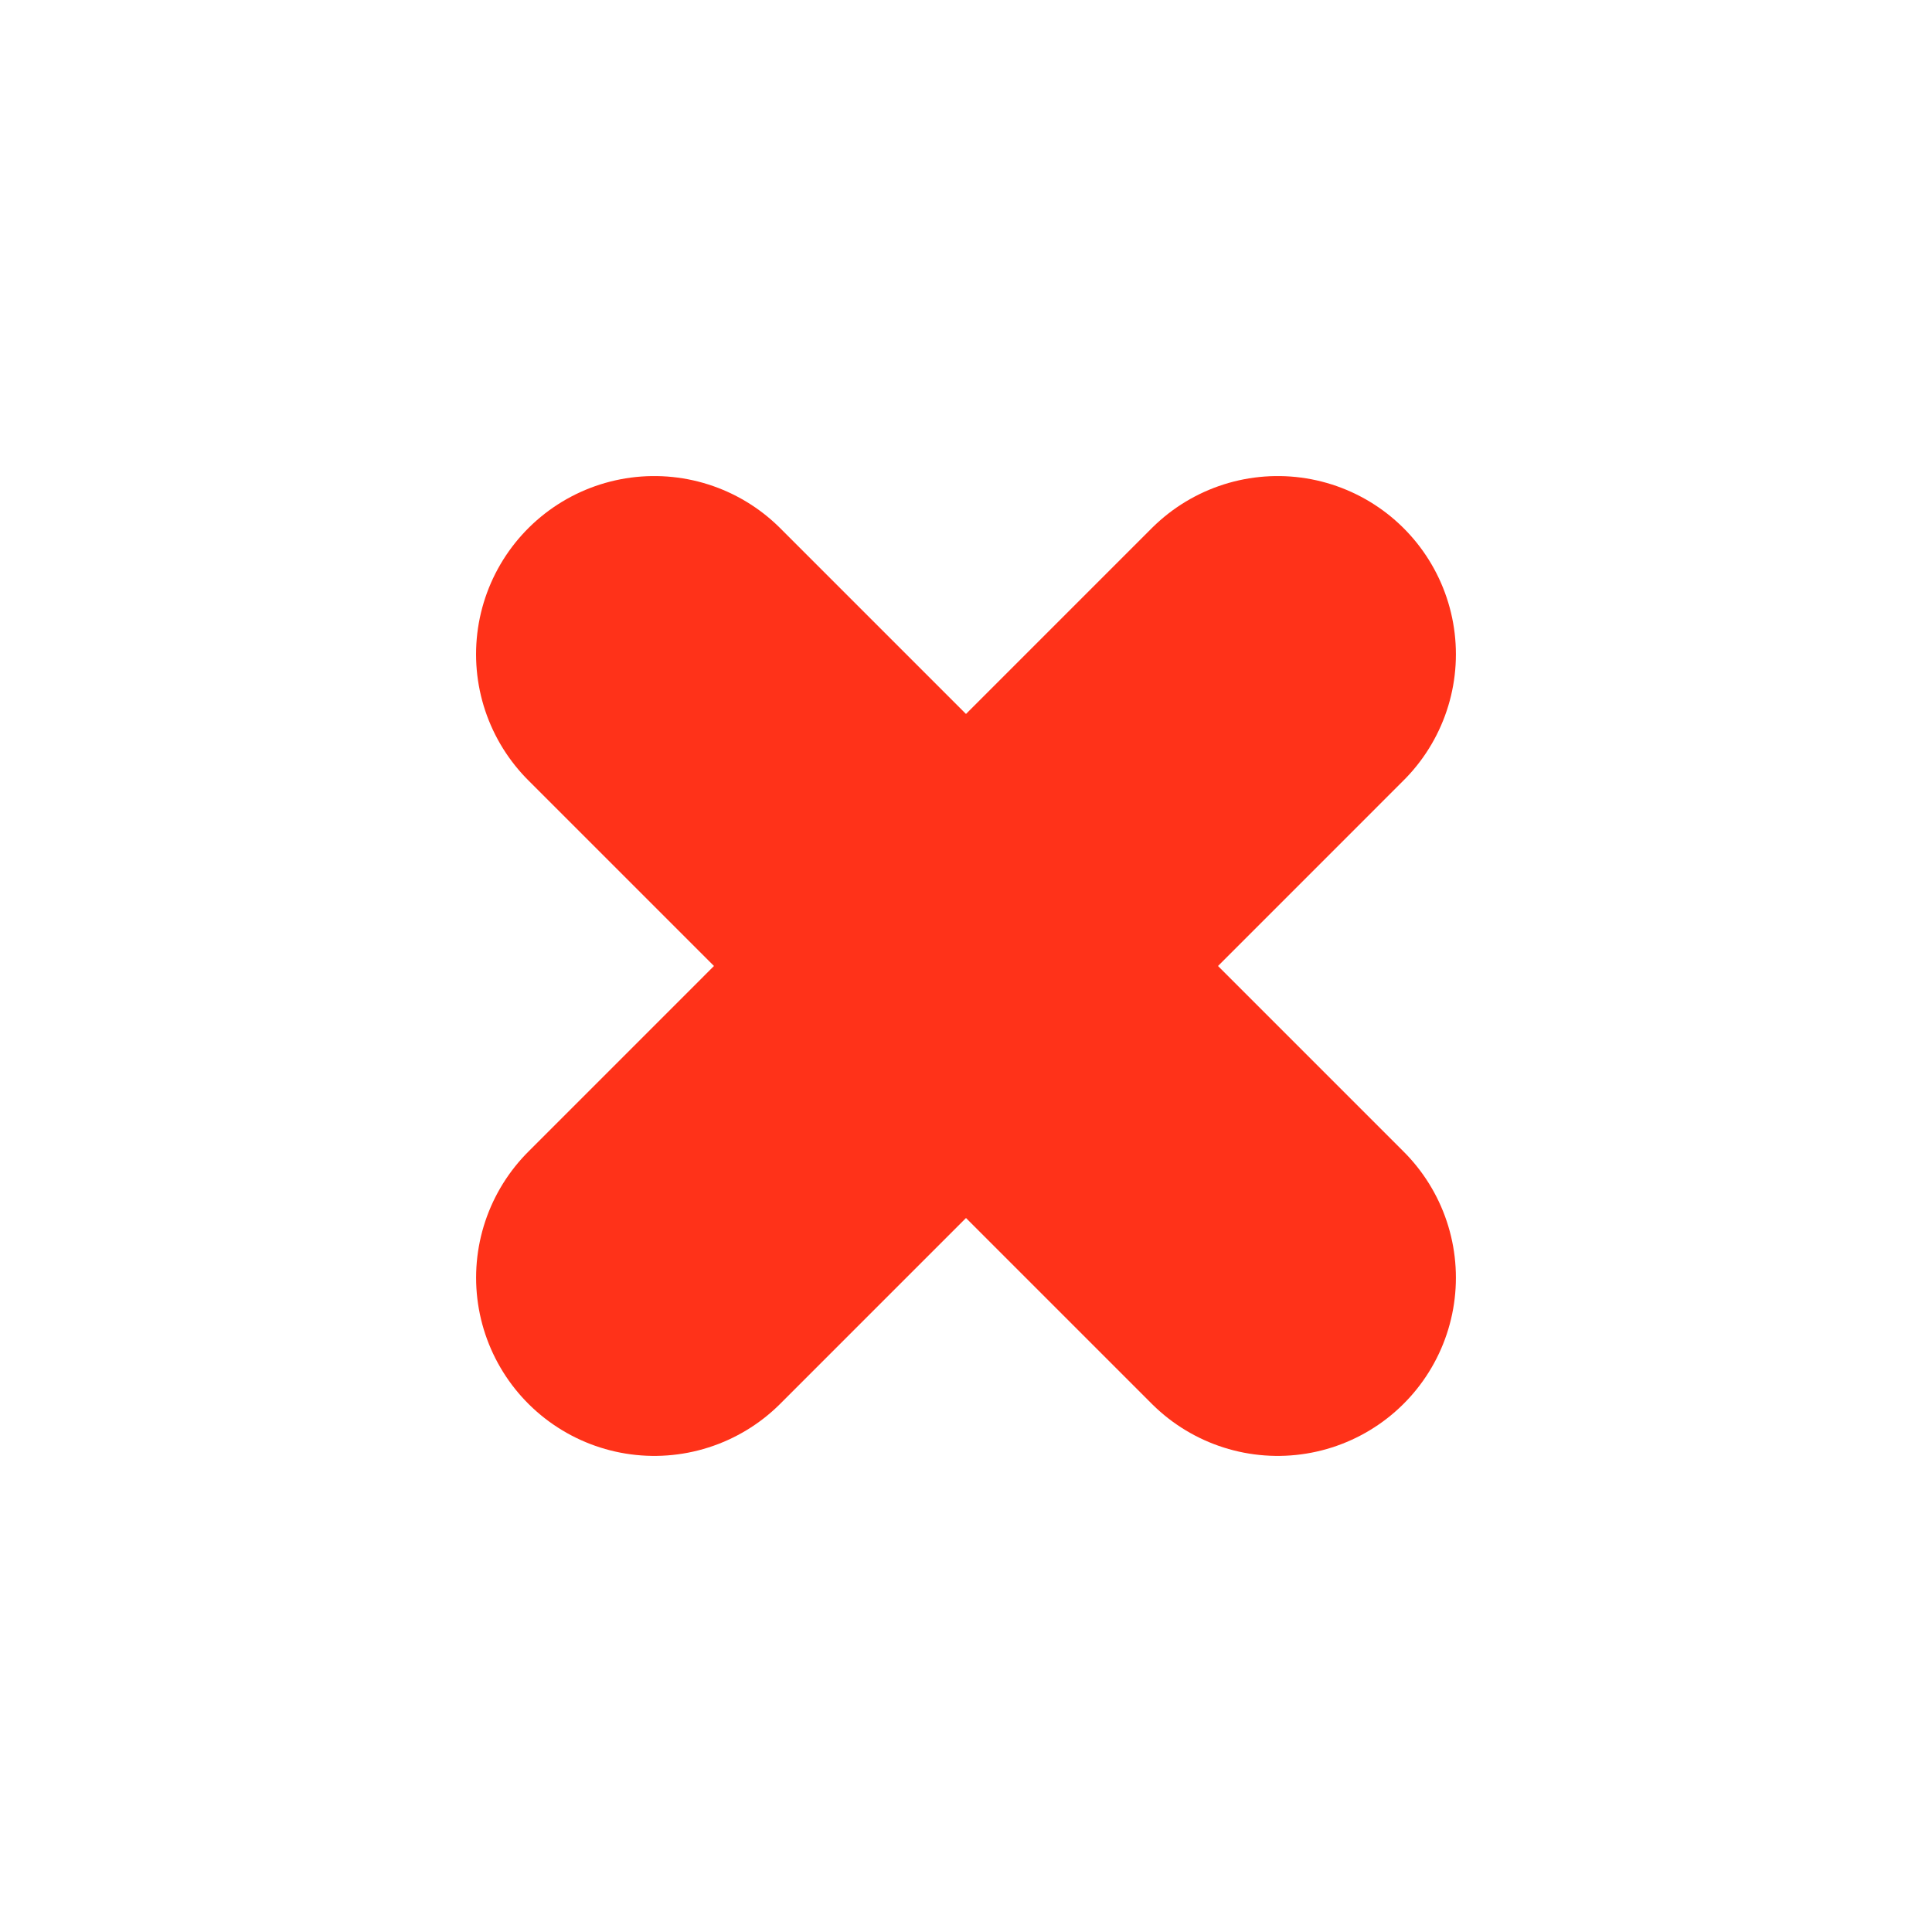 <svg width="48" version="1.1" xmlns="http://www.w3.org/2000/svg" height="48">
<g style="fill:none;stroke:#ff3219;stroke-linecap:round;stroke-width:8.855;stroke-miterlimit:0" id="g4" transform="translate(3.5524934e-5,1.4389515e-5)">
<path id="path3341" d="m 31.744,31.744 -15.489,-15.489"/>
<path id="path3803" d="m 16.256,31.744 15.488,-15.489"/>
</g>
</svg>
